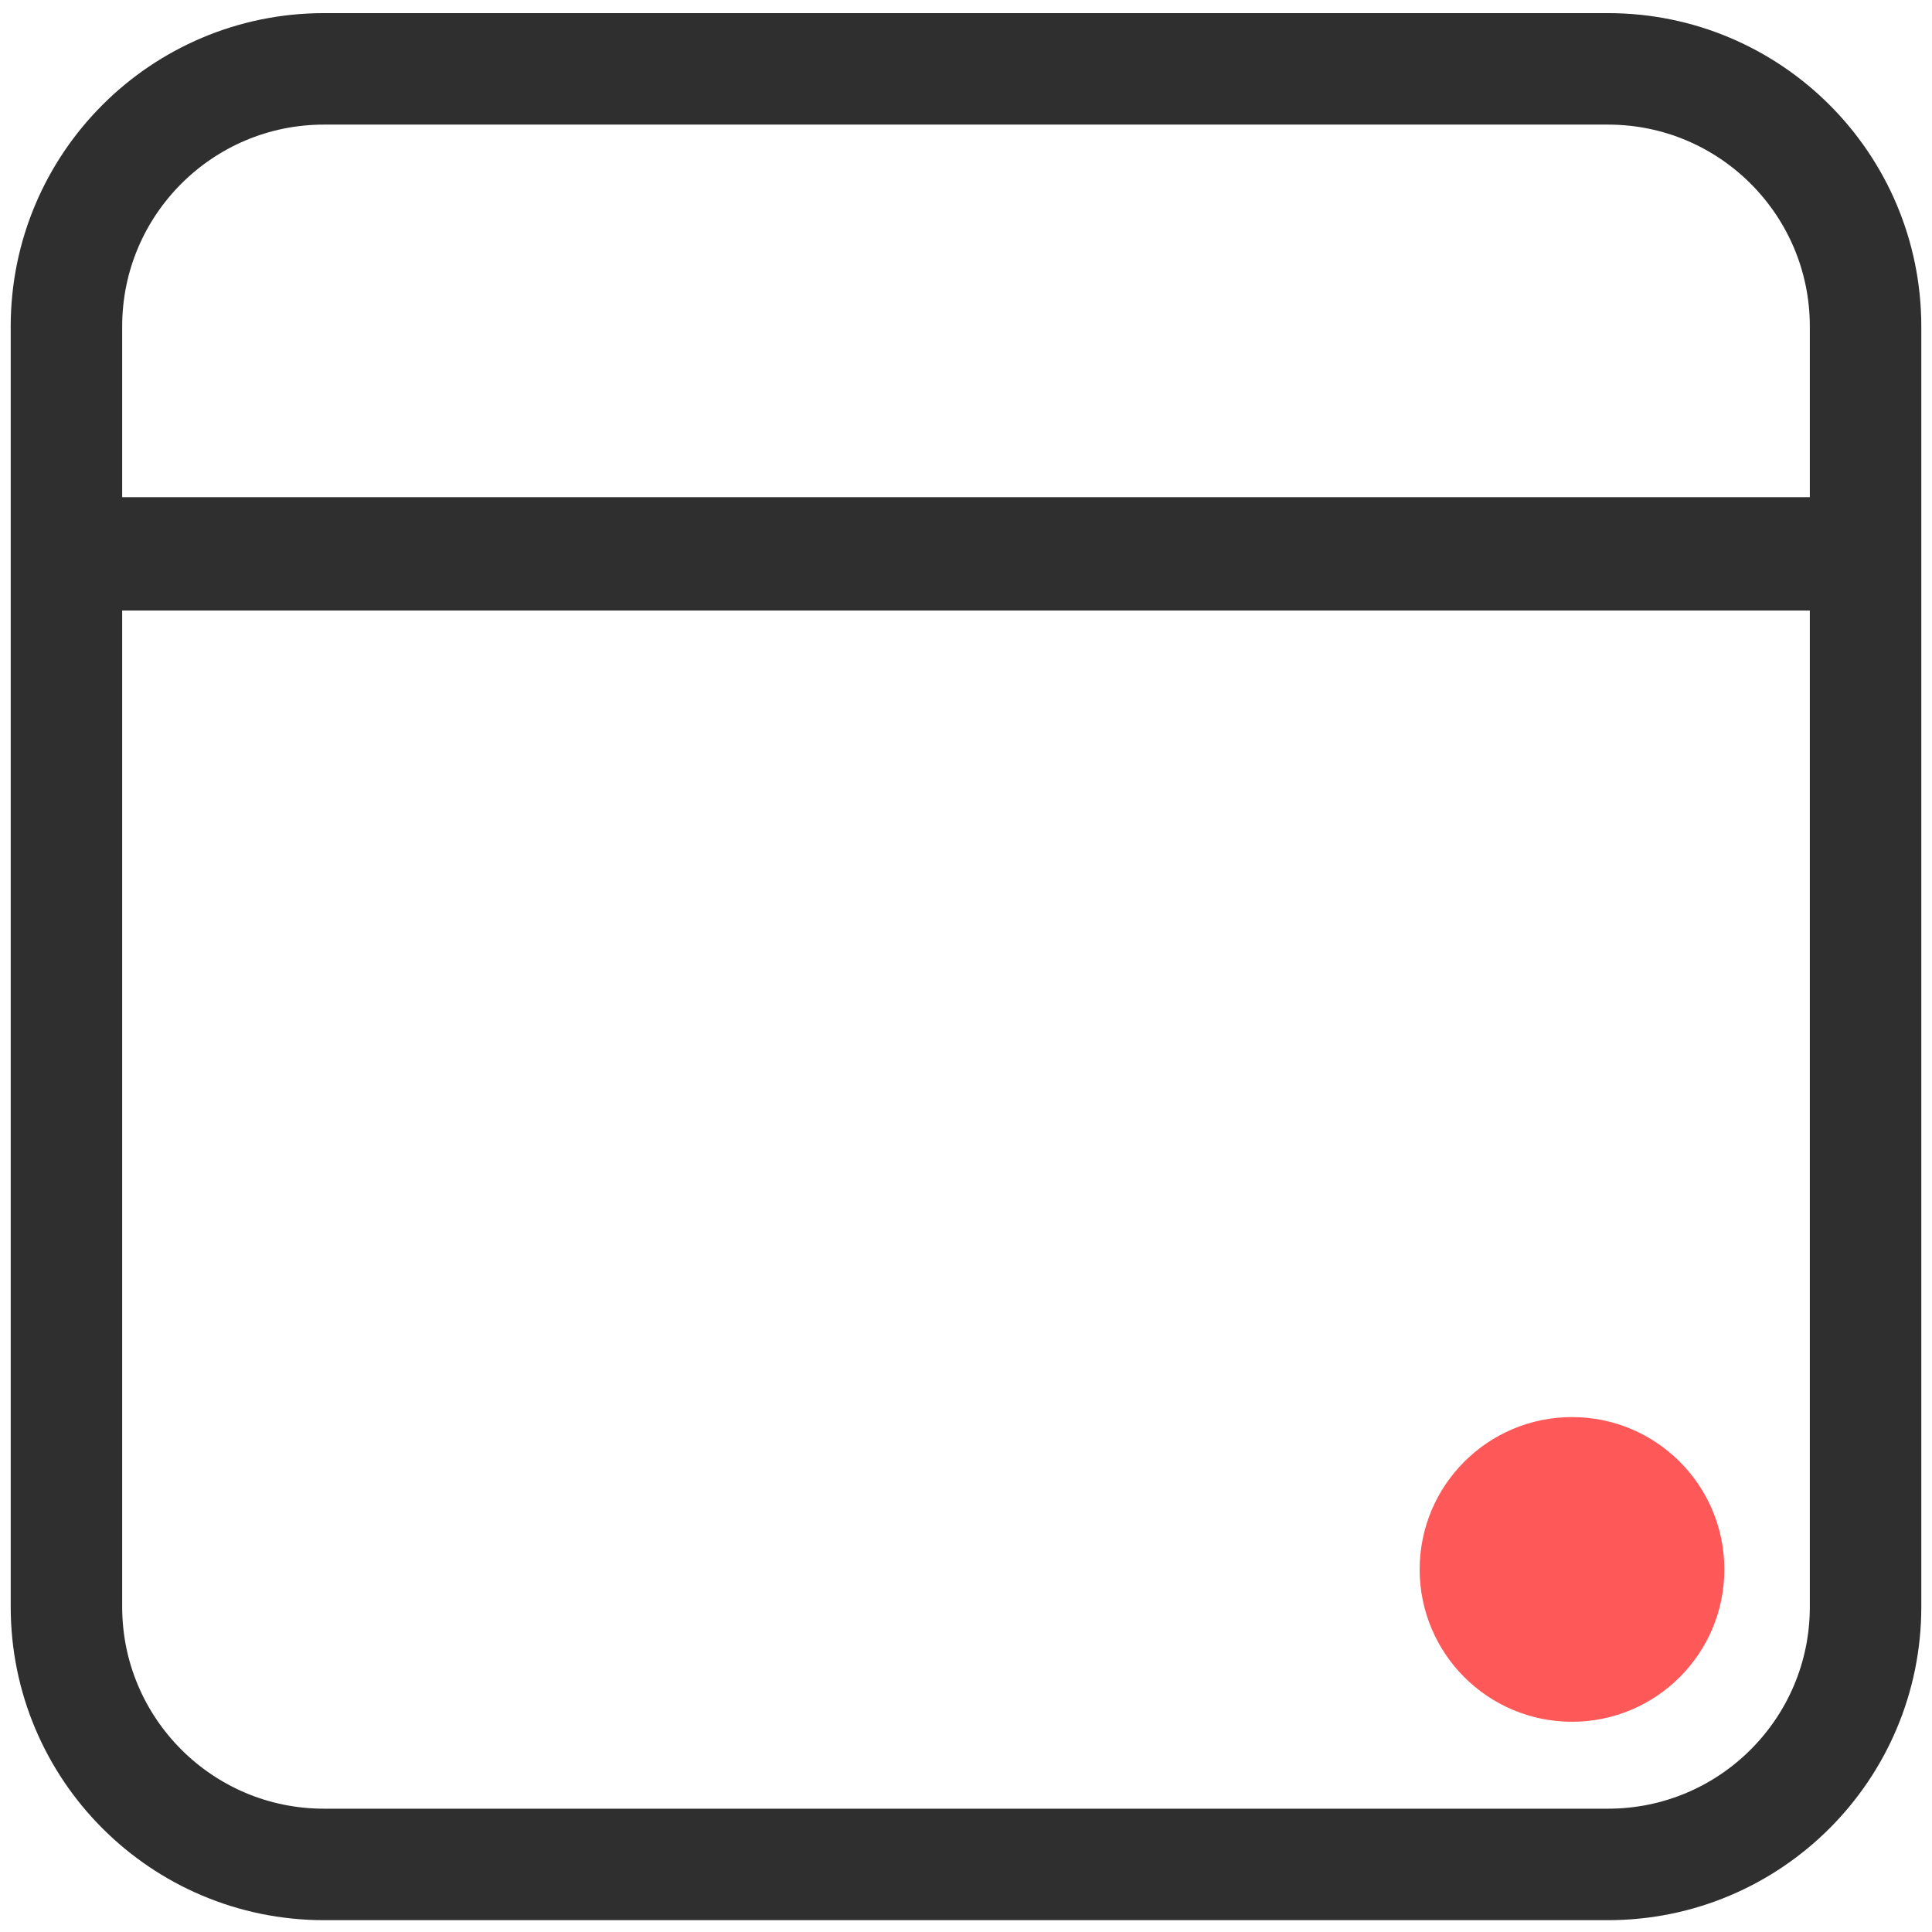 <svg xmlns="http://www.w3.org/2000/svg" width="1500" height="1500" viewBox="0 0 1500 1500">
  <defs>
    <style>
      .cls-1 {
        fill: none;
        stroke: #2f2f2f;
        stroke-width: 86.55px;
      }

      .cls-1, .cls-2 {
        fill-rule: evenodd;
      }

      .cls-2 {
        fill: #2f2f2f;
      }

      .cls-3 {
        fill: #ff5858;
      }
    </style>
  </defs>
  <path id="Rounded_Rectangle_1" data-name="Rounded Rectangle 1" class="cls-1" d="M251.584,53.464H1248.42c110.45,0,200,89.543,200,200V1247.54c0,110.45-89.55,200-200,200H251.584c-110.457,0-200-89.55-200-200V253.464C51.584,143.007,141.127,53.464,251.584,53.464Z"/>
  <path class="cls-2" d="M1449.02,386v88.005H52.989V386H1449.02Z"/>
  <circle id="Ellipse_1_copy" data-name="Ellipse 1 copy" class="cls-3" cx="1220.5" cy="1218.5" r="118.28"/>
</svg>
